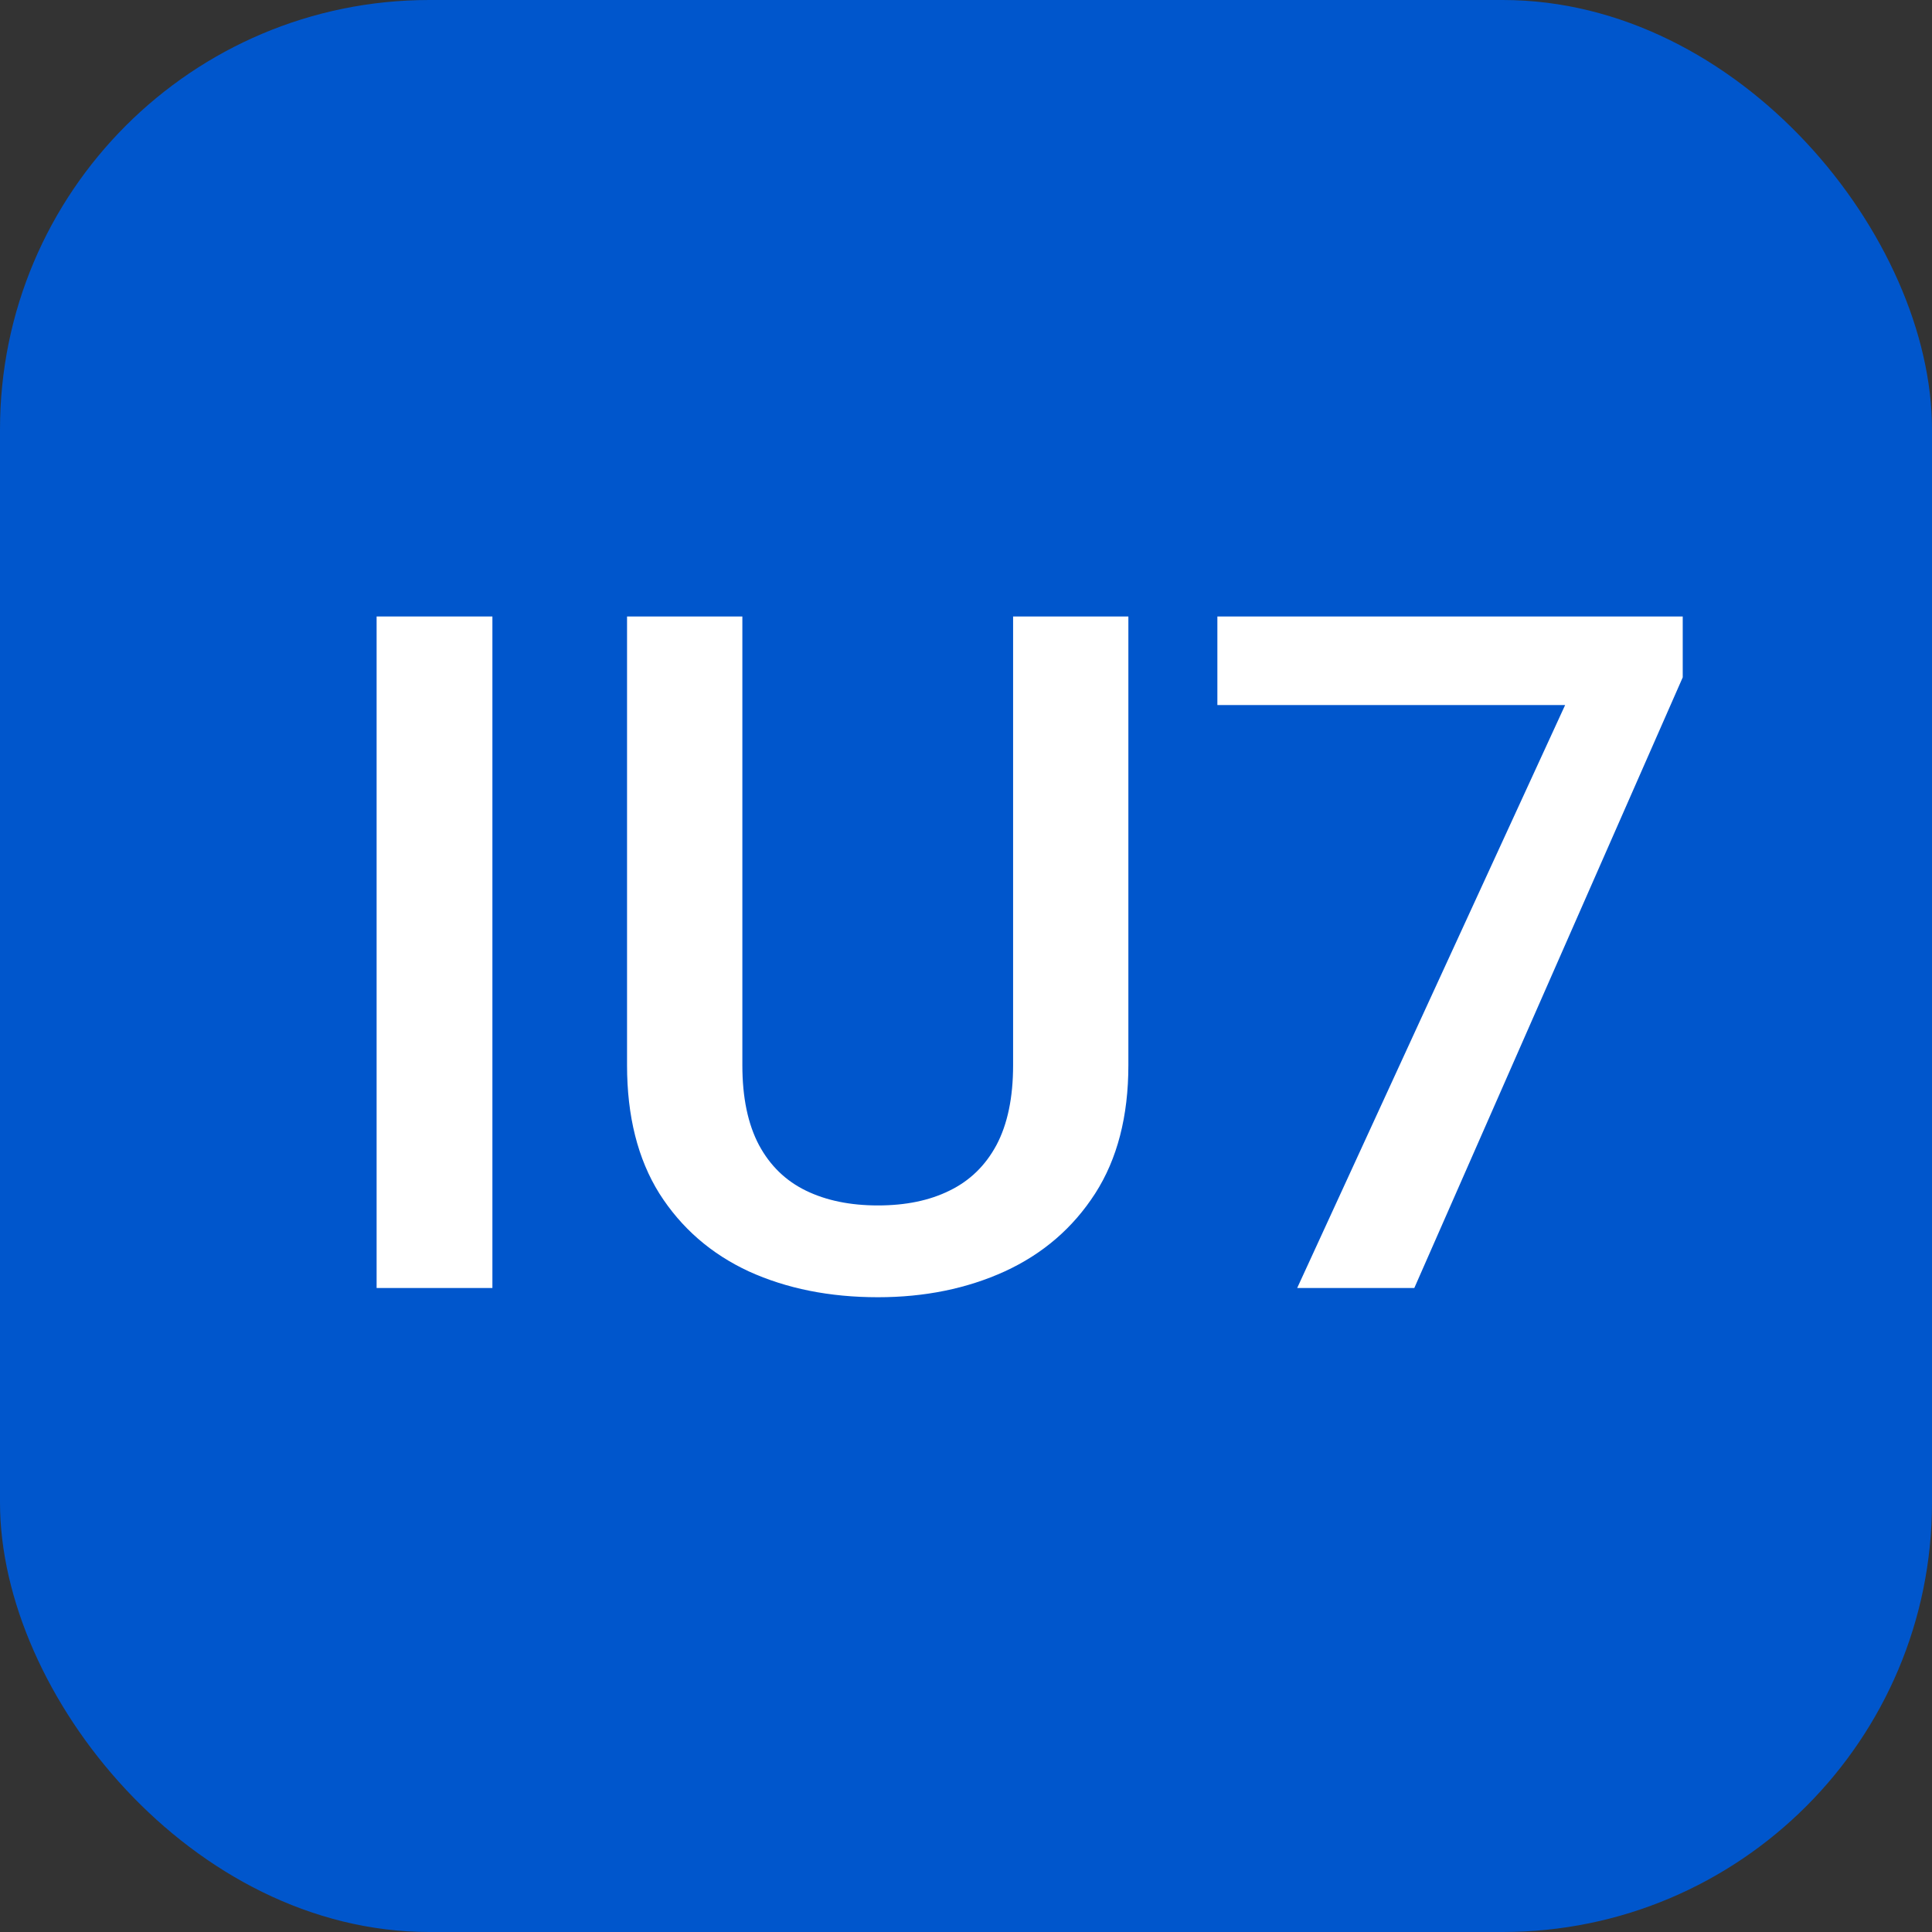 <svg width="45" height="45" viewBox="0 0 45 45" fill="none" xmlns="http://www.w3.org/2000/svg">
<rect x="0" y="0" width="45" height="45" fill="#333333" stroke="none"/>
<rect width="45" height="45" rx="10" fill="#0056CC"/>
<path d="M11.469 14.359V30H8.772V14.359H11.469Z" fill="white"/>
<path d="M23.597 14.359H26.282V24.811C26.282 26 26.024 26.996 25.509 27.798C24.993 28.6 24.291 29.205 23.403 29.613C22.523 30.014 21.538 30.215 20.449 30.215C19.325 30.215 18.322 30.014 17.441 29.613C16.561 29.205 15.866 28.6 15.357 27.798C14.856 26.996 14.605 26 14.605 24.811V14.359H17.291V24.811C17.291 25.564 17.42 26.183 17.678 26.67C17.936 27.15 18.301 27.504 18.773 27.733C19.246 27.963 19.805 28.077 20.449 28.077C21.094 28.077 21.649 27.963 22.114 27.733C22.587 27.504 22.952 27.15 23.21 26.67C23.468 26.183 23.597 25.564 23.597 24.811V14.359Z" fill="white"/>
<path d="M39.194 14.359V15.777L32.942 30H30.214L36.455 16.422H28.355V14.359H39.194Z" fill="white"/>
</svg>

